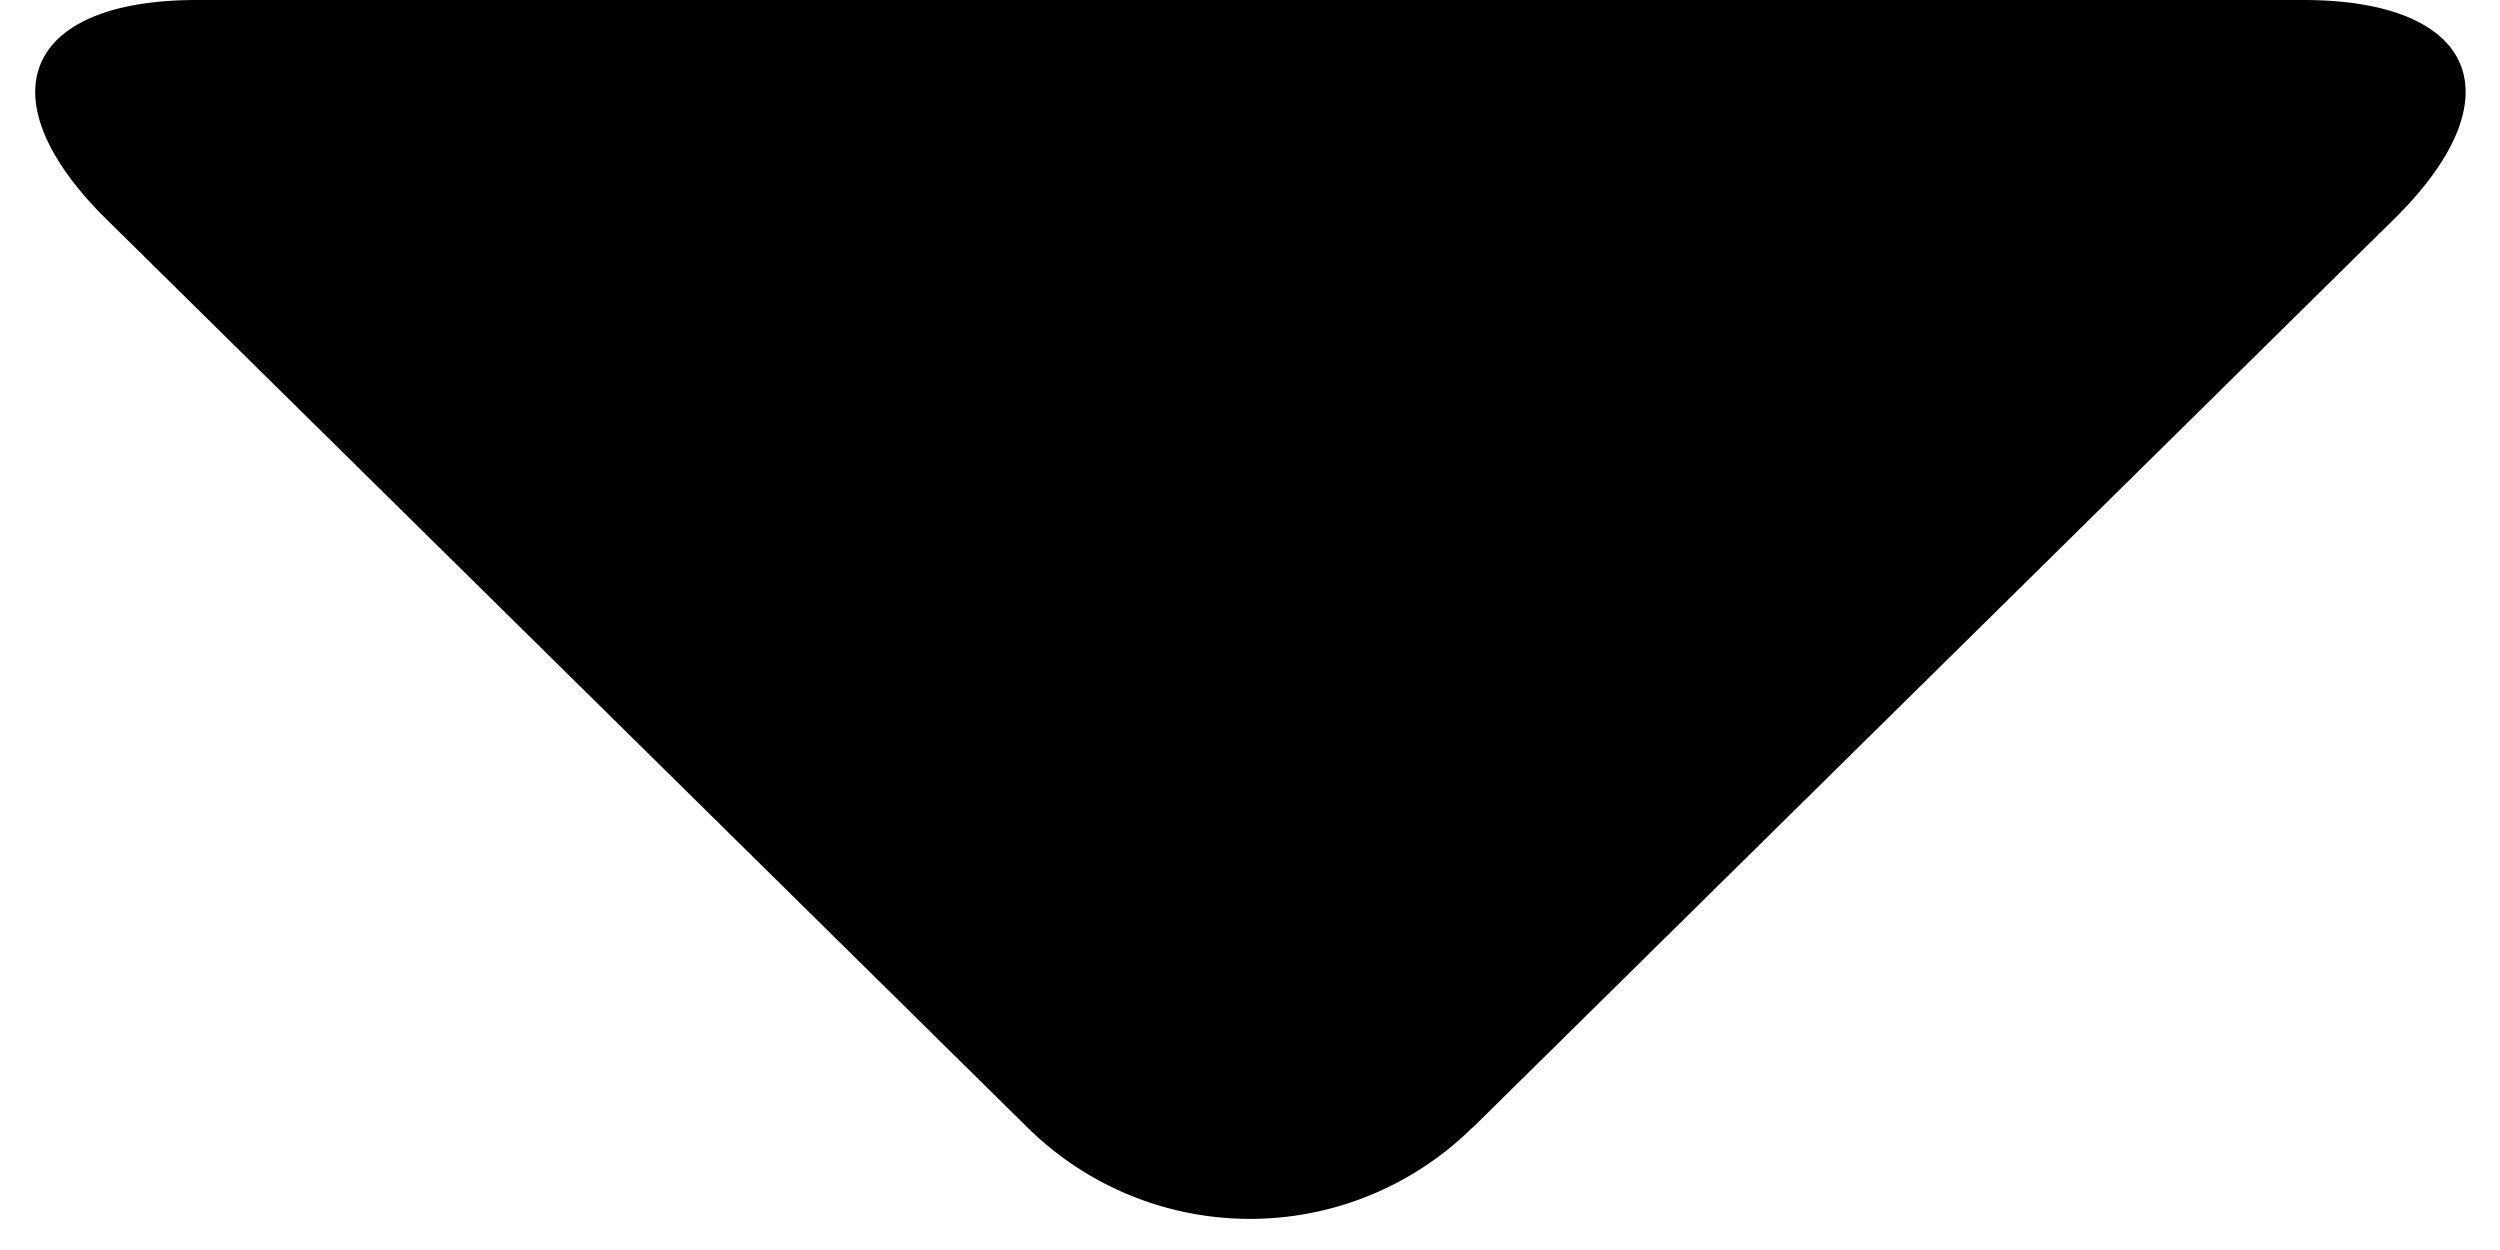 <svg width="8" height="4" xmlns="http://www.w3.org/2000/svg"><path d="M4.712 3.608a1.013 1.013 0 0 1-1.424 0L.341.702C-.052.314.074 0 .63 0h6.74c.554 0 .689.31.29.702L4.713 3.608z" fill="currentColor" fill-rule="evenodd"/></svg>
